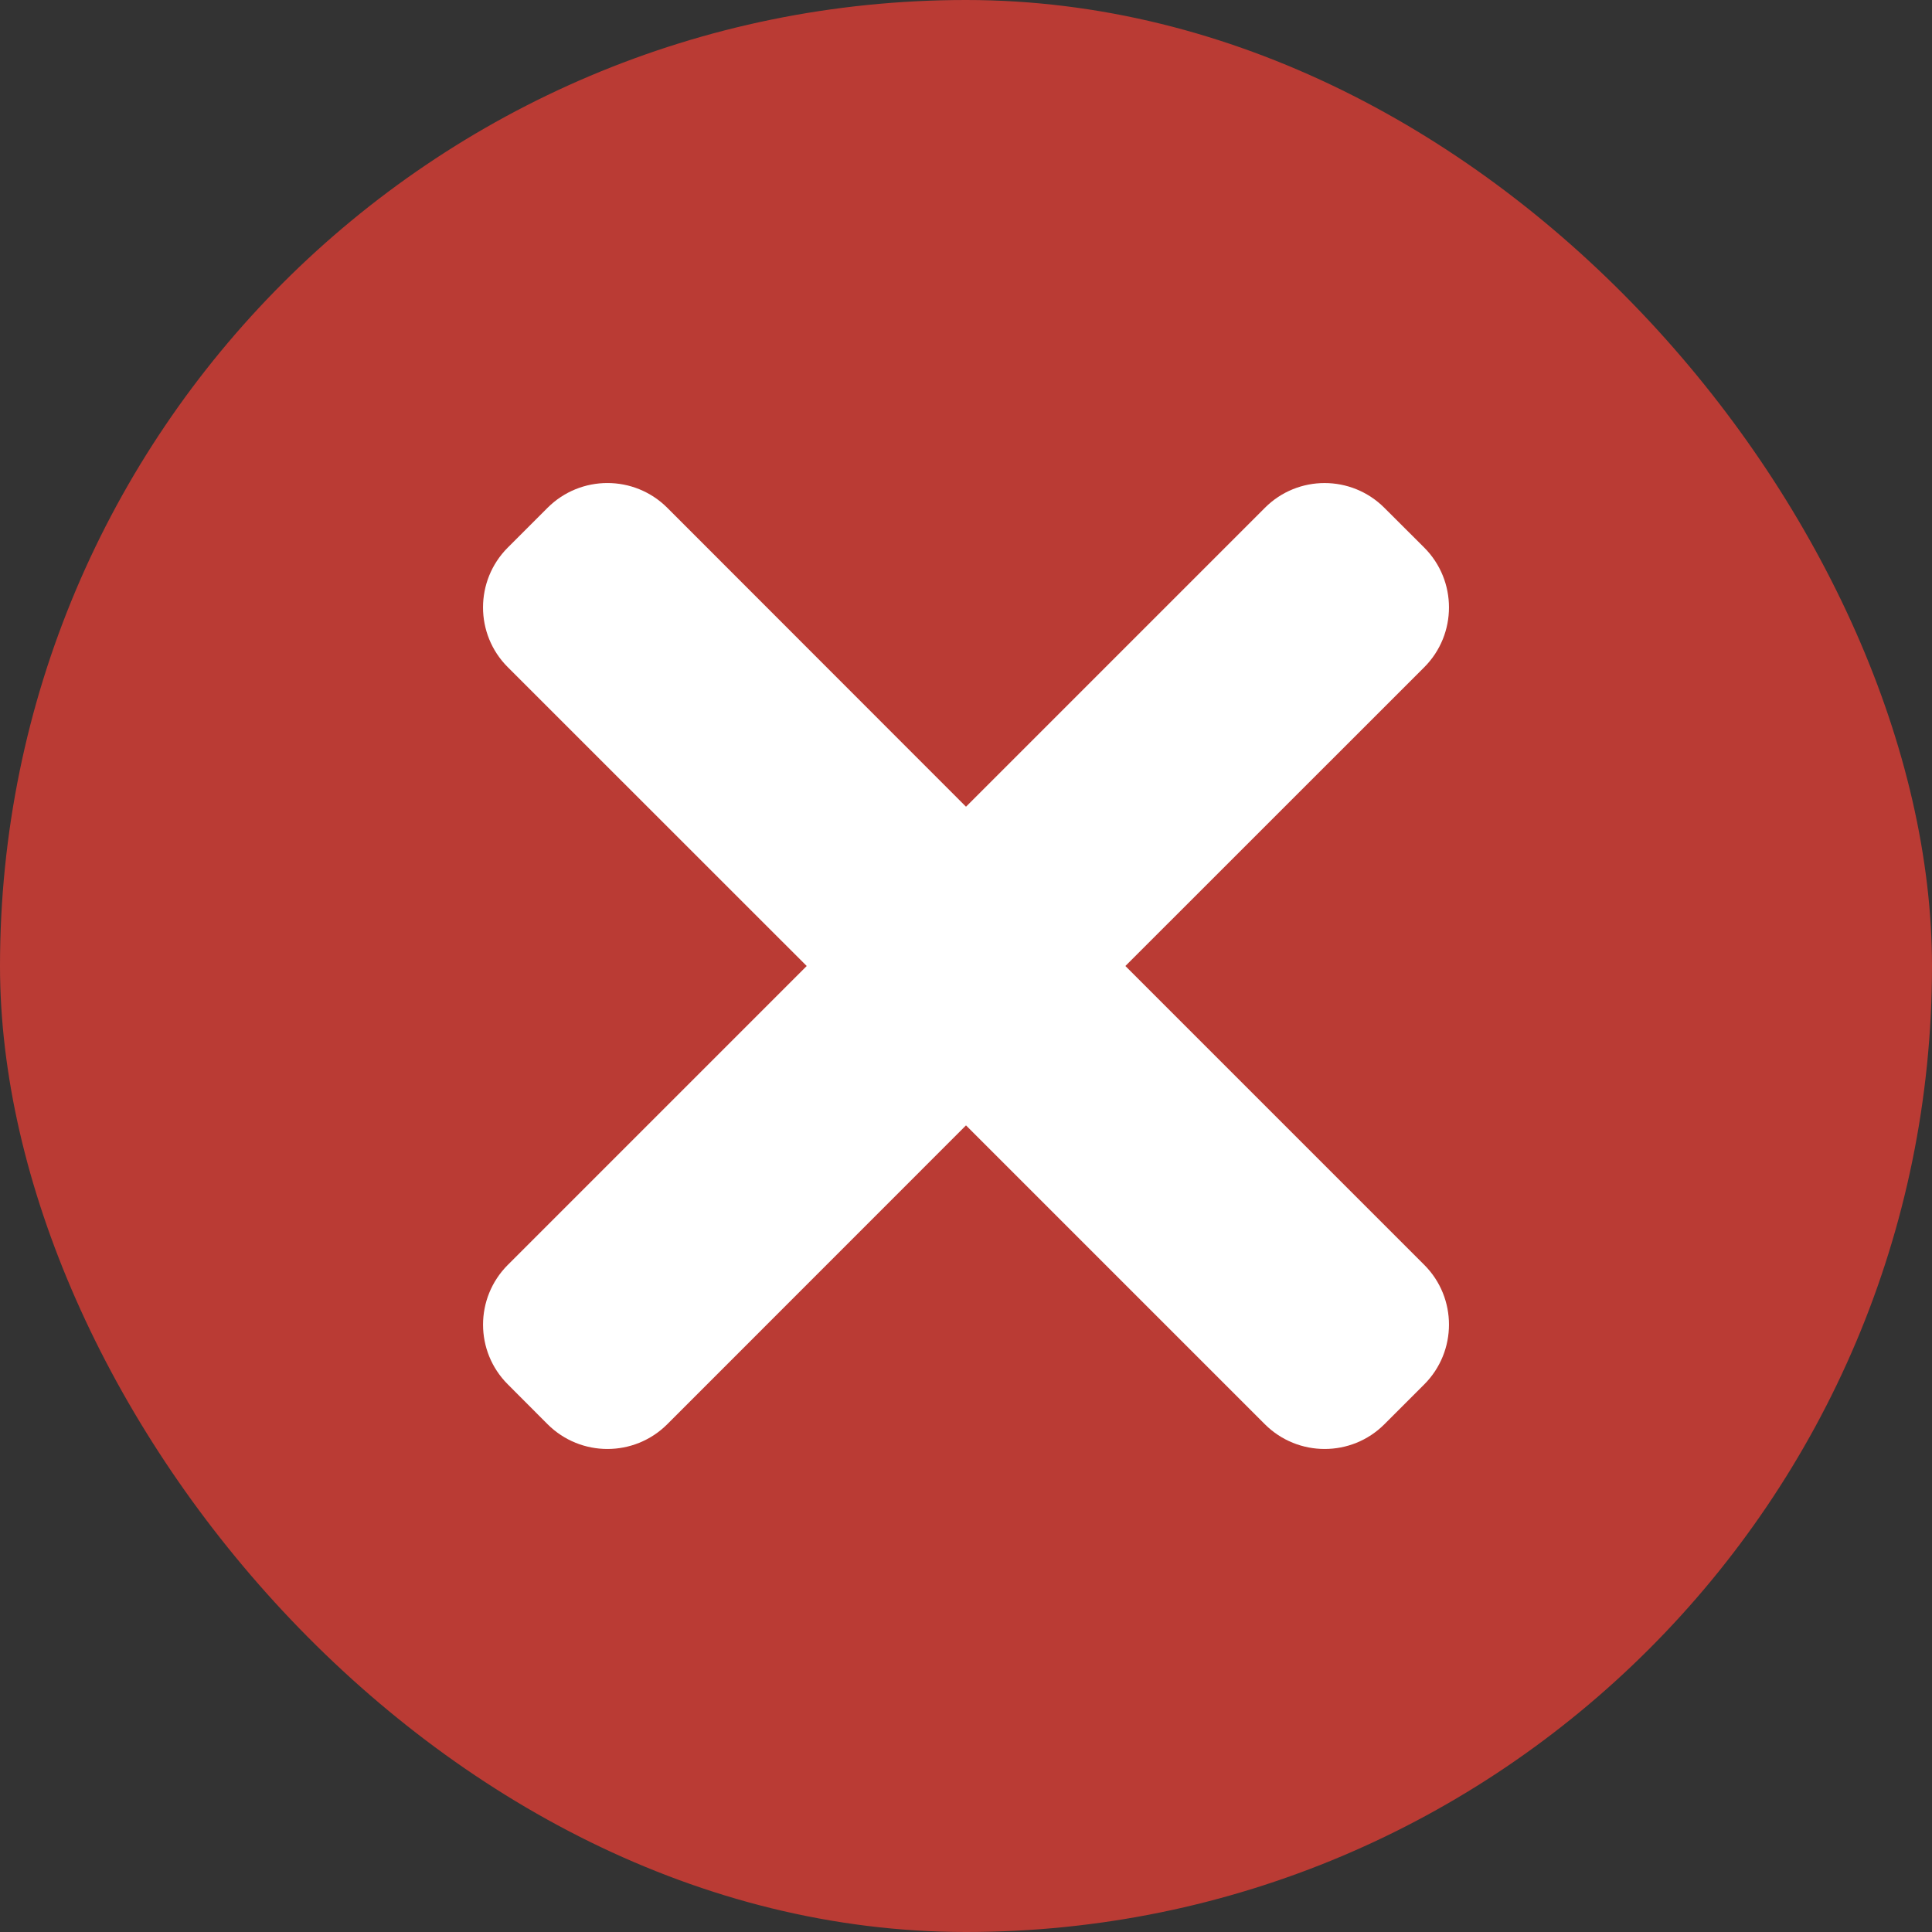<svg xmlns="http://www.w3.org/2000/svg" width="20" height="20" fill="none" viewBox="0 0 20 20"><rect x="0" y="0" width="20" height="20" fill="#333333" stroke="none"/><rect width="20" height="20" fill="#BA3B34" rx="10"/><path fill="#fff" d="M11.65 10L14.744 6.907C15.085 6.565 15.085 6.011 14.744 5.669L14.331 5.257C13.989 4.915 13.435 4.915 13.094 5.257L10 8.351L6.907 5.256C6.565 4.915 6.011 4.915 5.669 5.256L5.256 5.669C4.915 6.011 4.915 6.565 5.256 6.906L8.351 10L5.257 13.094C4.915 13.436 4.915 13.99 5.257 14.331L5.669 14.744C6.011 15.085 6.565 15.085 6.907 14.744L10 11.65L13.094 14.744C13.436 15.085 13.99 15.085 14.331 14.744L14.744 14.331C15.085 13.989 15.085 13.435 14.744 13.094L11.65 10Z"/></svg>